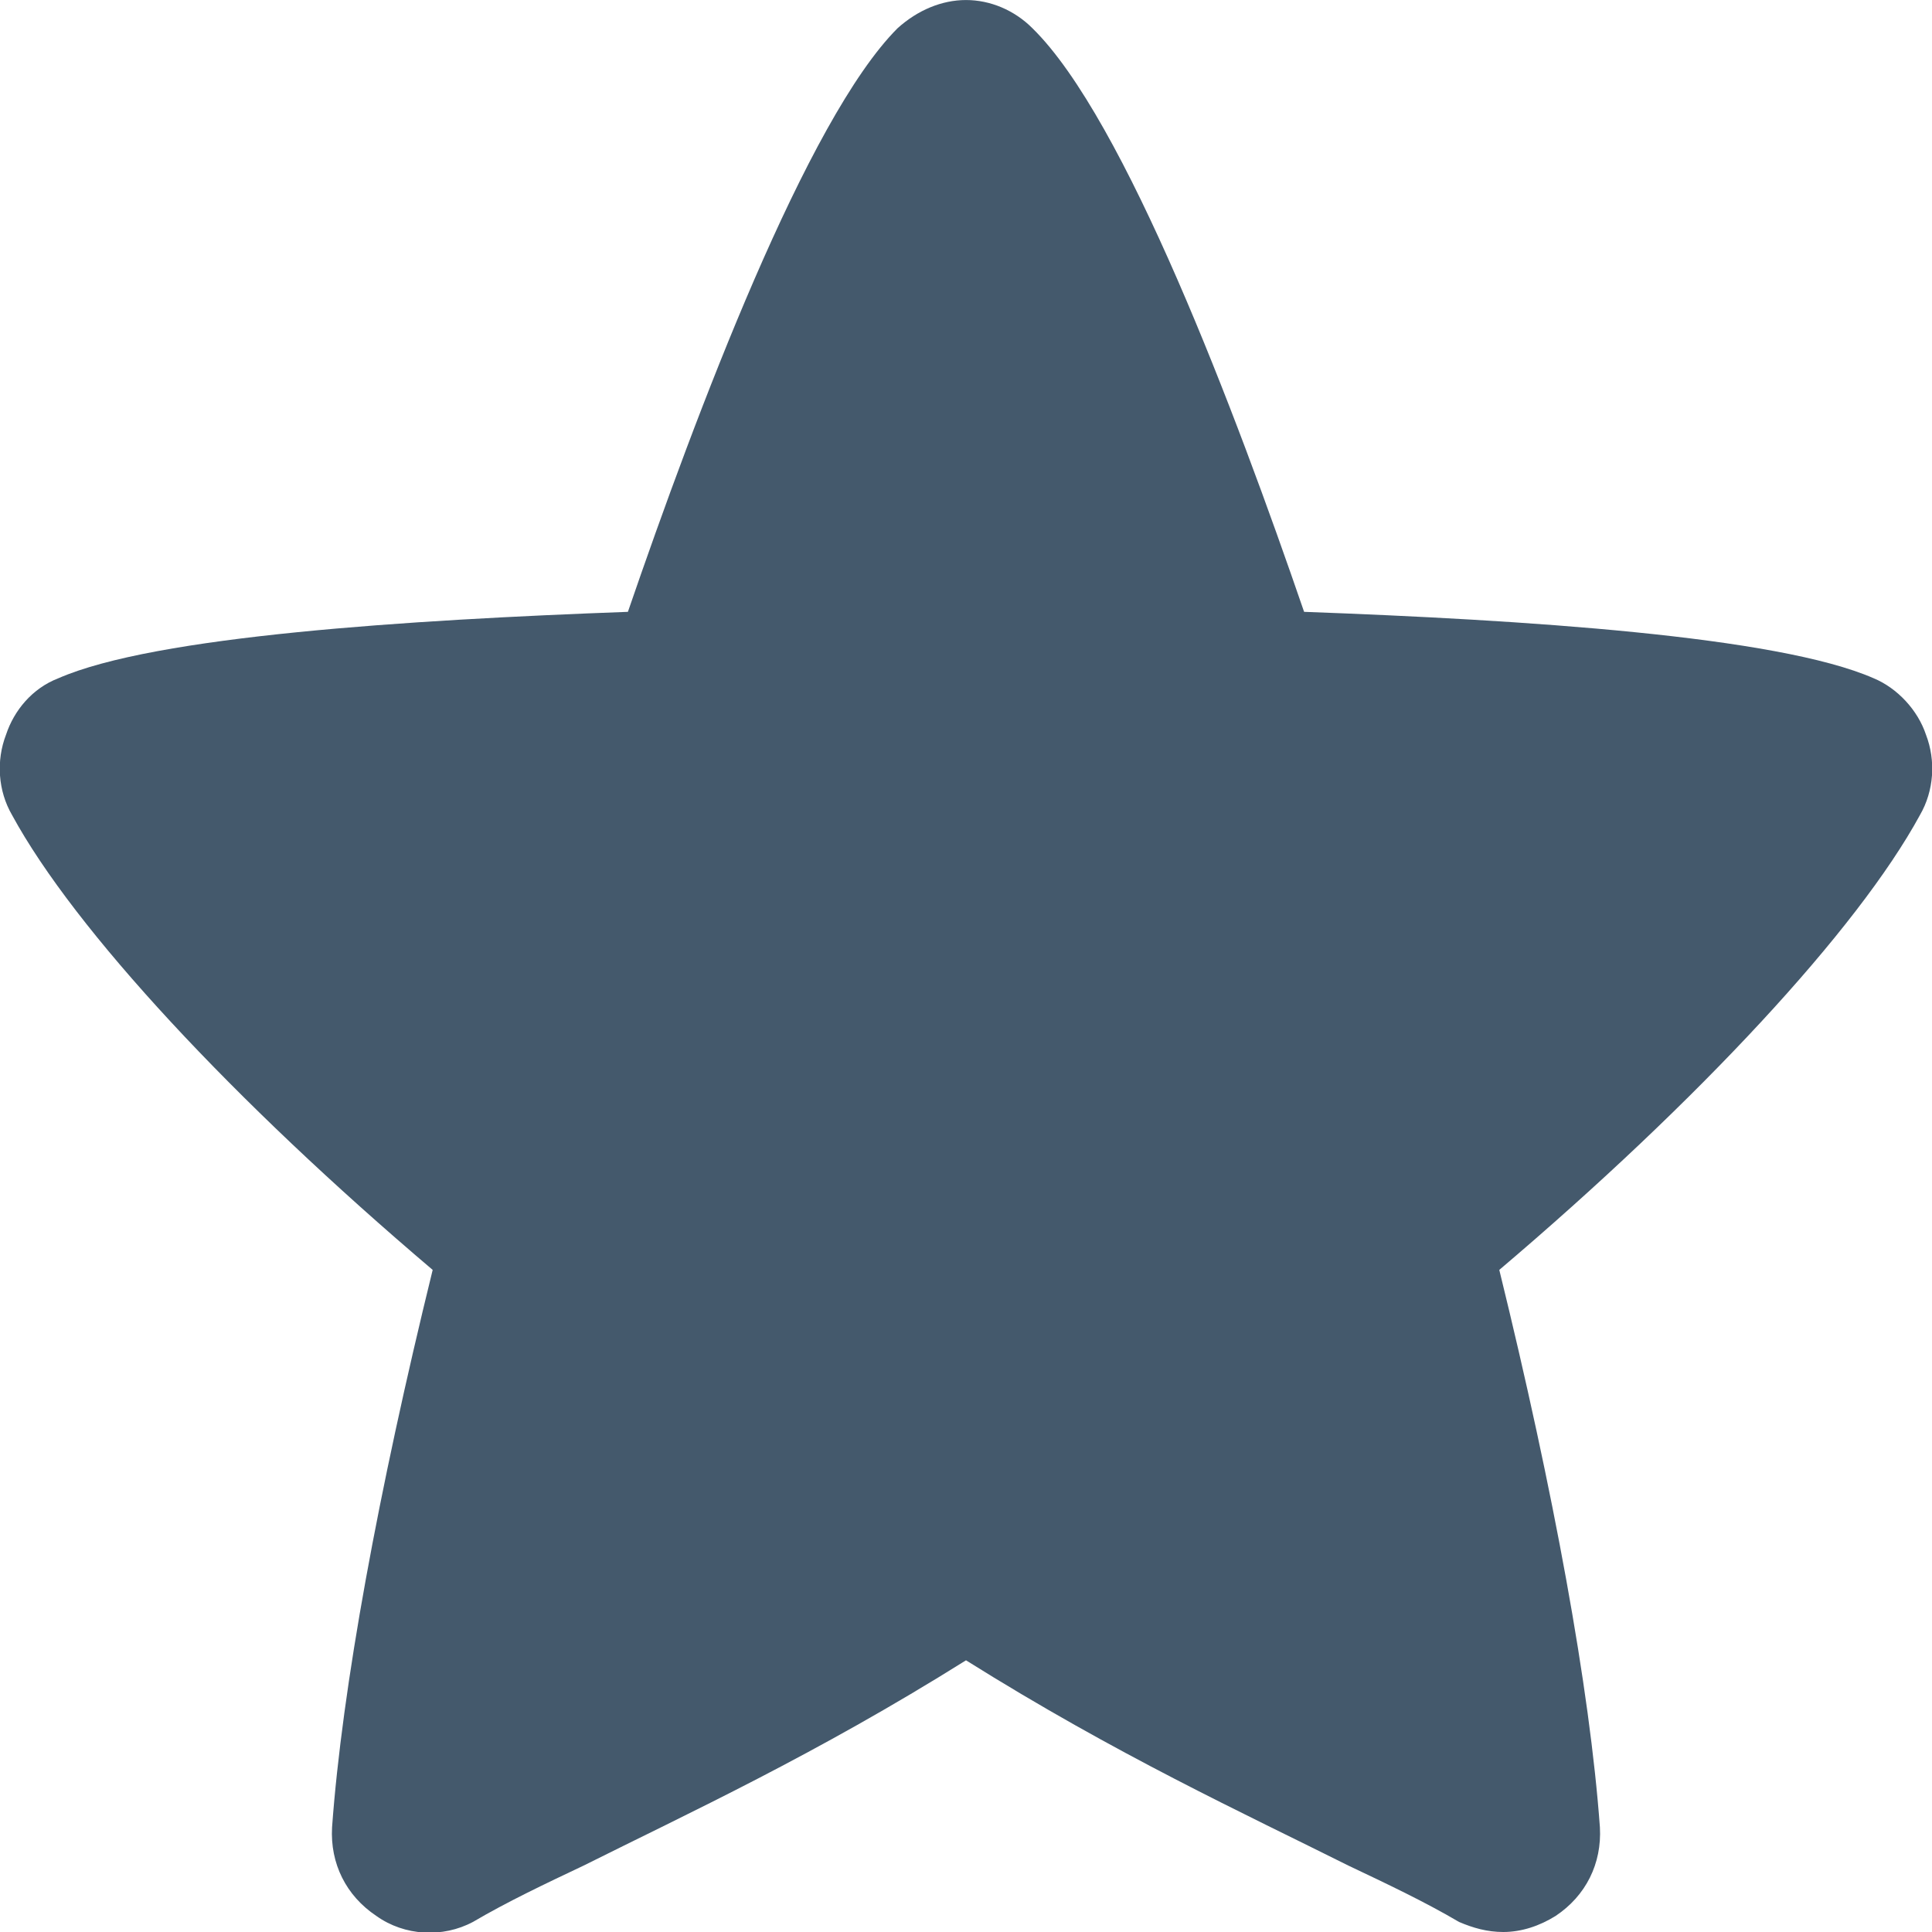 <?xml version="1.0" encoding="utf-8"?> <!-- Generator: IcoMoon.io --> <!DOCTYPE svg PUBLIC "-//W3C//DTD SVG 1.1//EN" "http://www.w3.org/Graphics/SVG/1.1/DTD/svg11.dtd"> <svg version="1.1" xmlns="http://www.w3.org/2000/svg" xmlns:xlink="http://www.w3.org/1999/xlink" x="0px" y="0px" width="64px" height="64px" viewBox="0 0 64 64" xml:space="preserve" fill="#44596c"> <path d="M63.799,24.334c-0.267-0.8-0.934-1.533-1.732-1.866c-3.201-1.4-11.601-1.934-18.867-2.2 c-2.267-6.6-5.934-16.333-9-19.333c-0.6-0.601-1.4-0.934-2.2-0.934c-0.8,0-1.6,0.333-2.267,0.934 c-3,3-6.667,12.733-8.933,19.333c-7.267,0.267-15.667,0.8-18.866,2.2c-0.867,0.333-1.467,1.066-1.733,1.866 C-0.133,25.2-0.066,26.2,0.4,27.001c2.067,3.8,7.333,9.466,13.933,15.066c-1.8,7.333-3,13.866-3.333,18.466 c-0.067,1.2,0.466,2.267,1.466,2.934c0.934,0.667,2.2,0.733,3.2,0.2C16.8,63,18.066,62.4,19.333,61.8 C22.8,60.066,27,58.134,32,55c5,3.134,9.2,5.066,12.667,6.8c1.267,0.601,2.533,1.2,3.666,1.867 C48.799,63.866,49.266,64,49.799,64c0.601,0,1.201-0.2,1.734-0.533c1-0.667,1.533-1.733,1.466-2.934 c-0.333-4.6-1.533-11.133-3.333-18.466c6.6-5.601,11.866-11.267,13.934-15.066C64.065,26.2,64.133,25.2,63.799,24.334z" ></path> </svg>